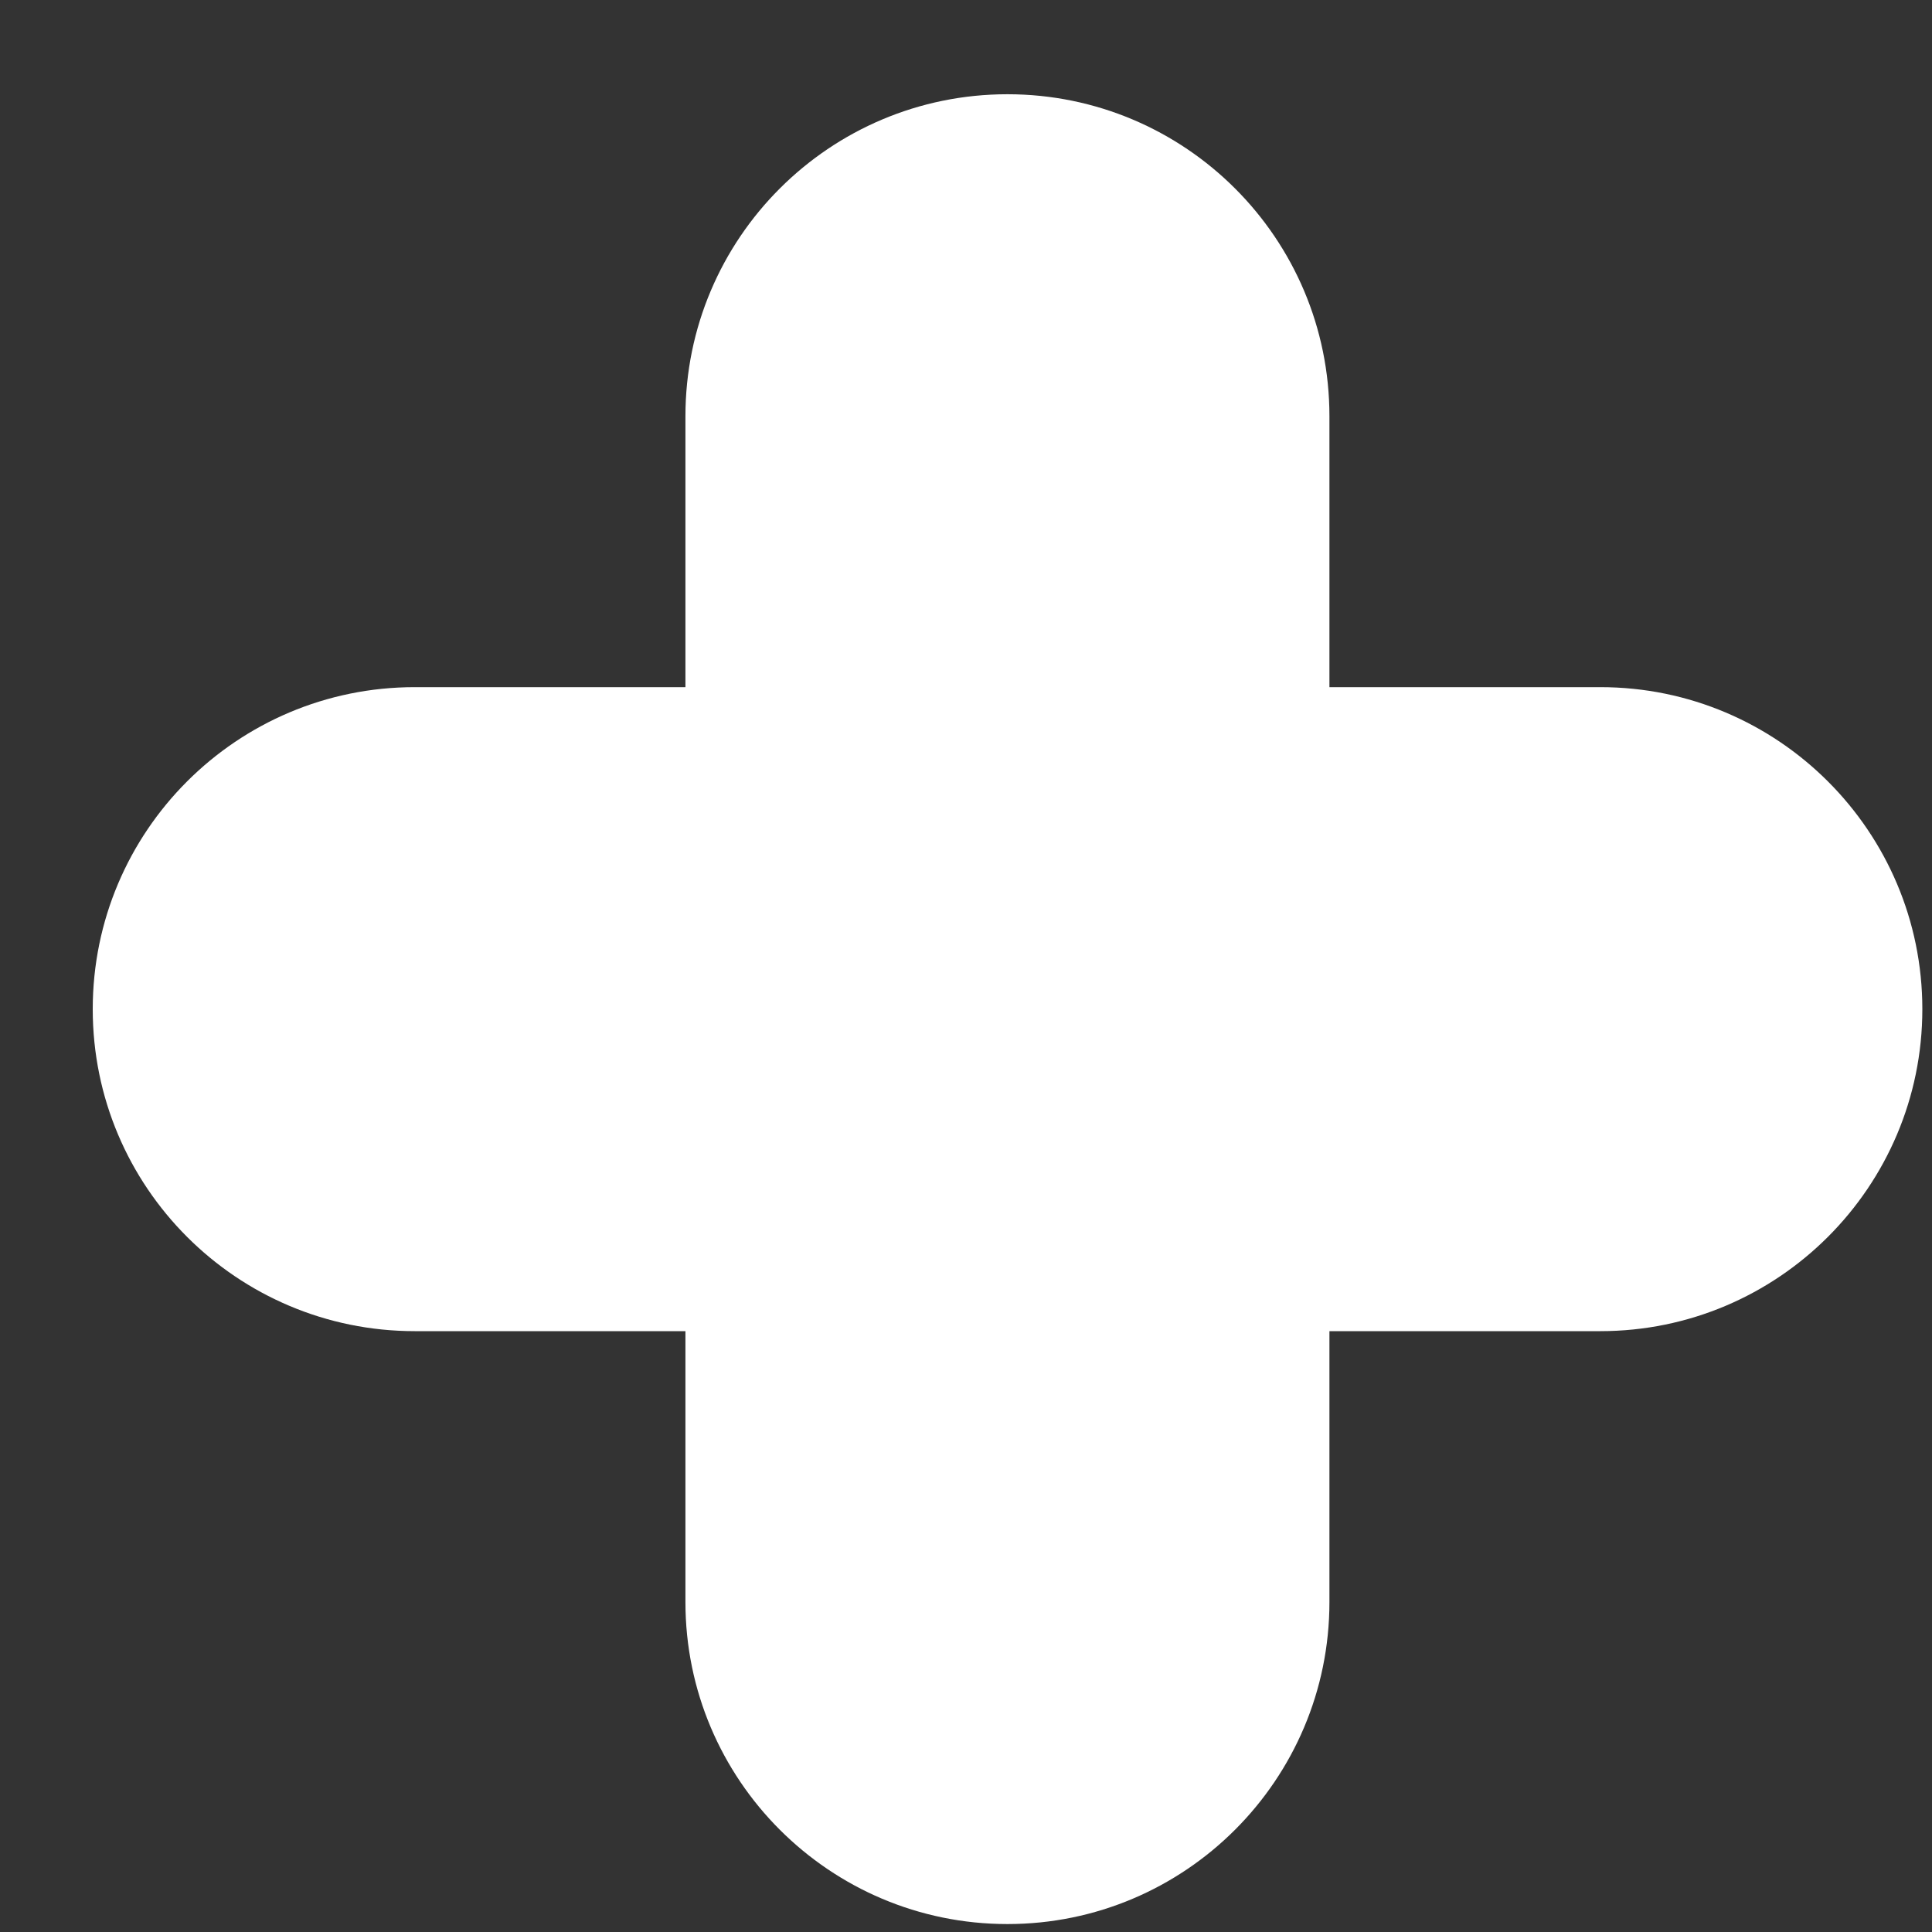 <svg width="9" height="9" viewBox="0 0 9 9" fill="none" xmlns="http://www.w3.org/2000/svg">
<rect x="0" y="0" width="9" height="9" fill="#333333" stroke="none"/>
<path d="M7.455 3.201H6.193V1.939C6.193 1.11 5.521 0.439 4.693 0.439C3.865 0.439 3.193 1.11 3.193 1.939V3.201H1.932C1.104 3.201 0.432 3.872 0.432 4.701C0.432 5.53 1.104 6.201 1.932 6.201H3.193V7.463C3.193 8.291 3.865 8.963 4.693 8.963C5.521 8.963 6.193 8.291 6.193 7.463V6.201H7.455C8.283 6.201 8.955 5.529 8.955 4.701C8.955 3.873 8.283 3.201 7.455 3.201Z" fill="white"/>
</svg>
